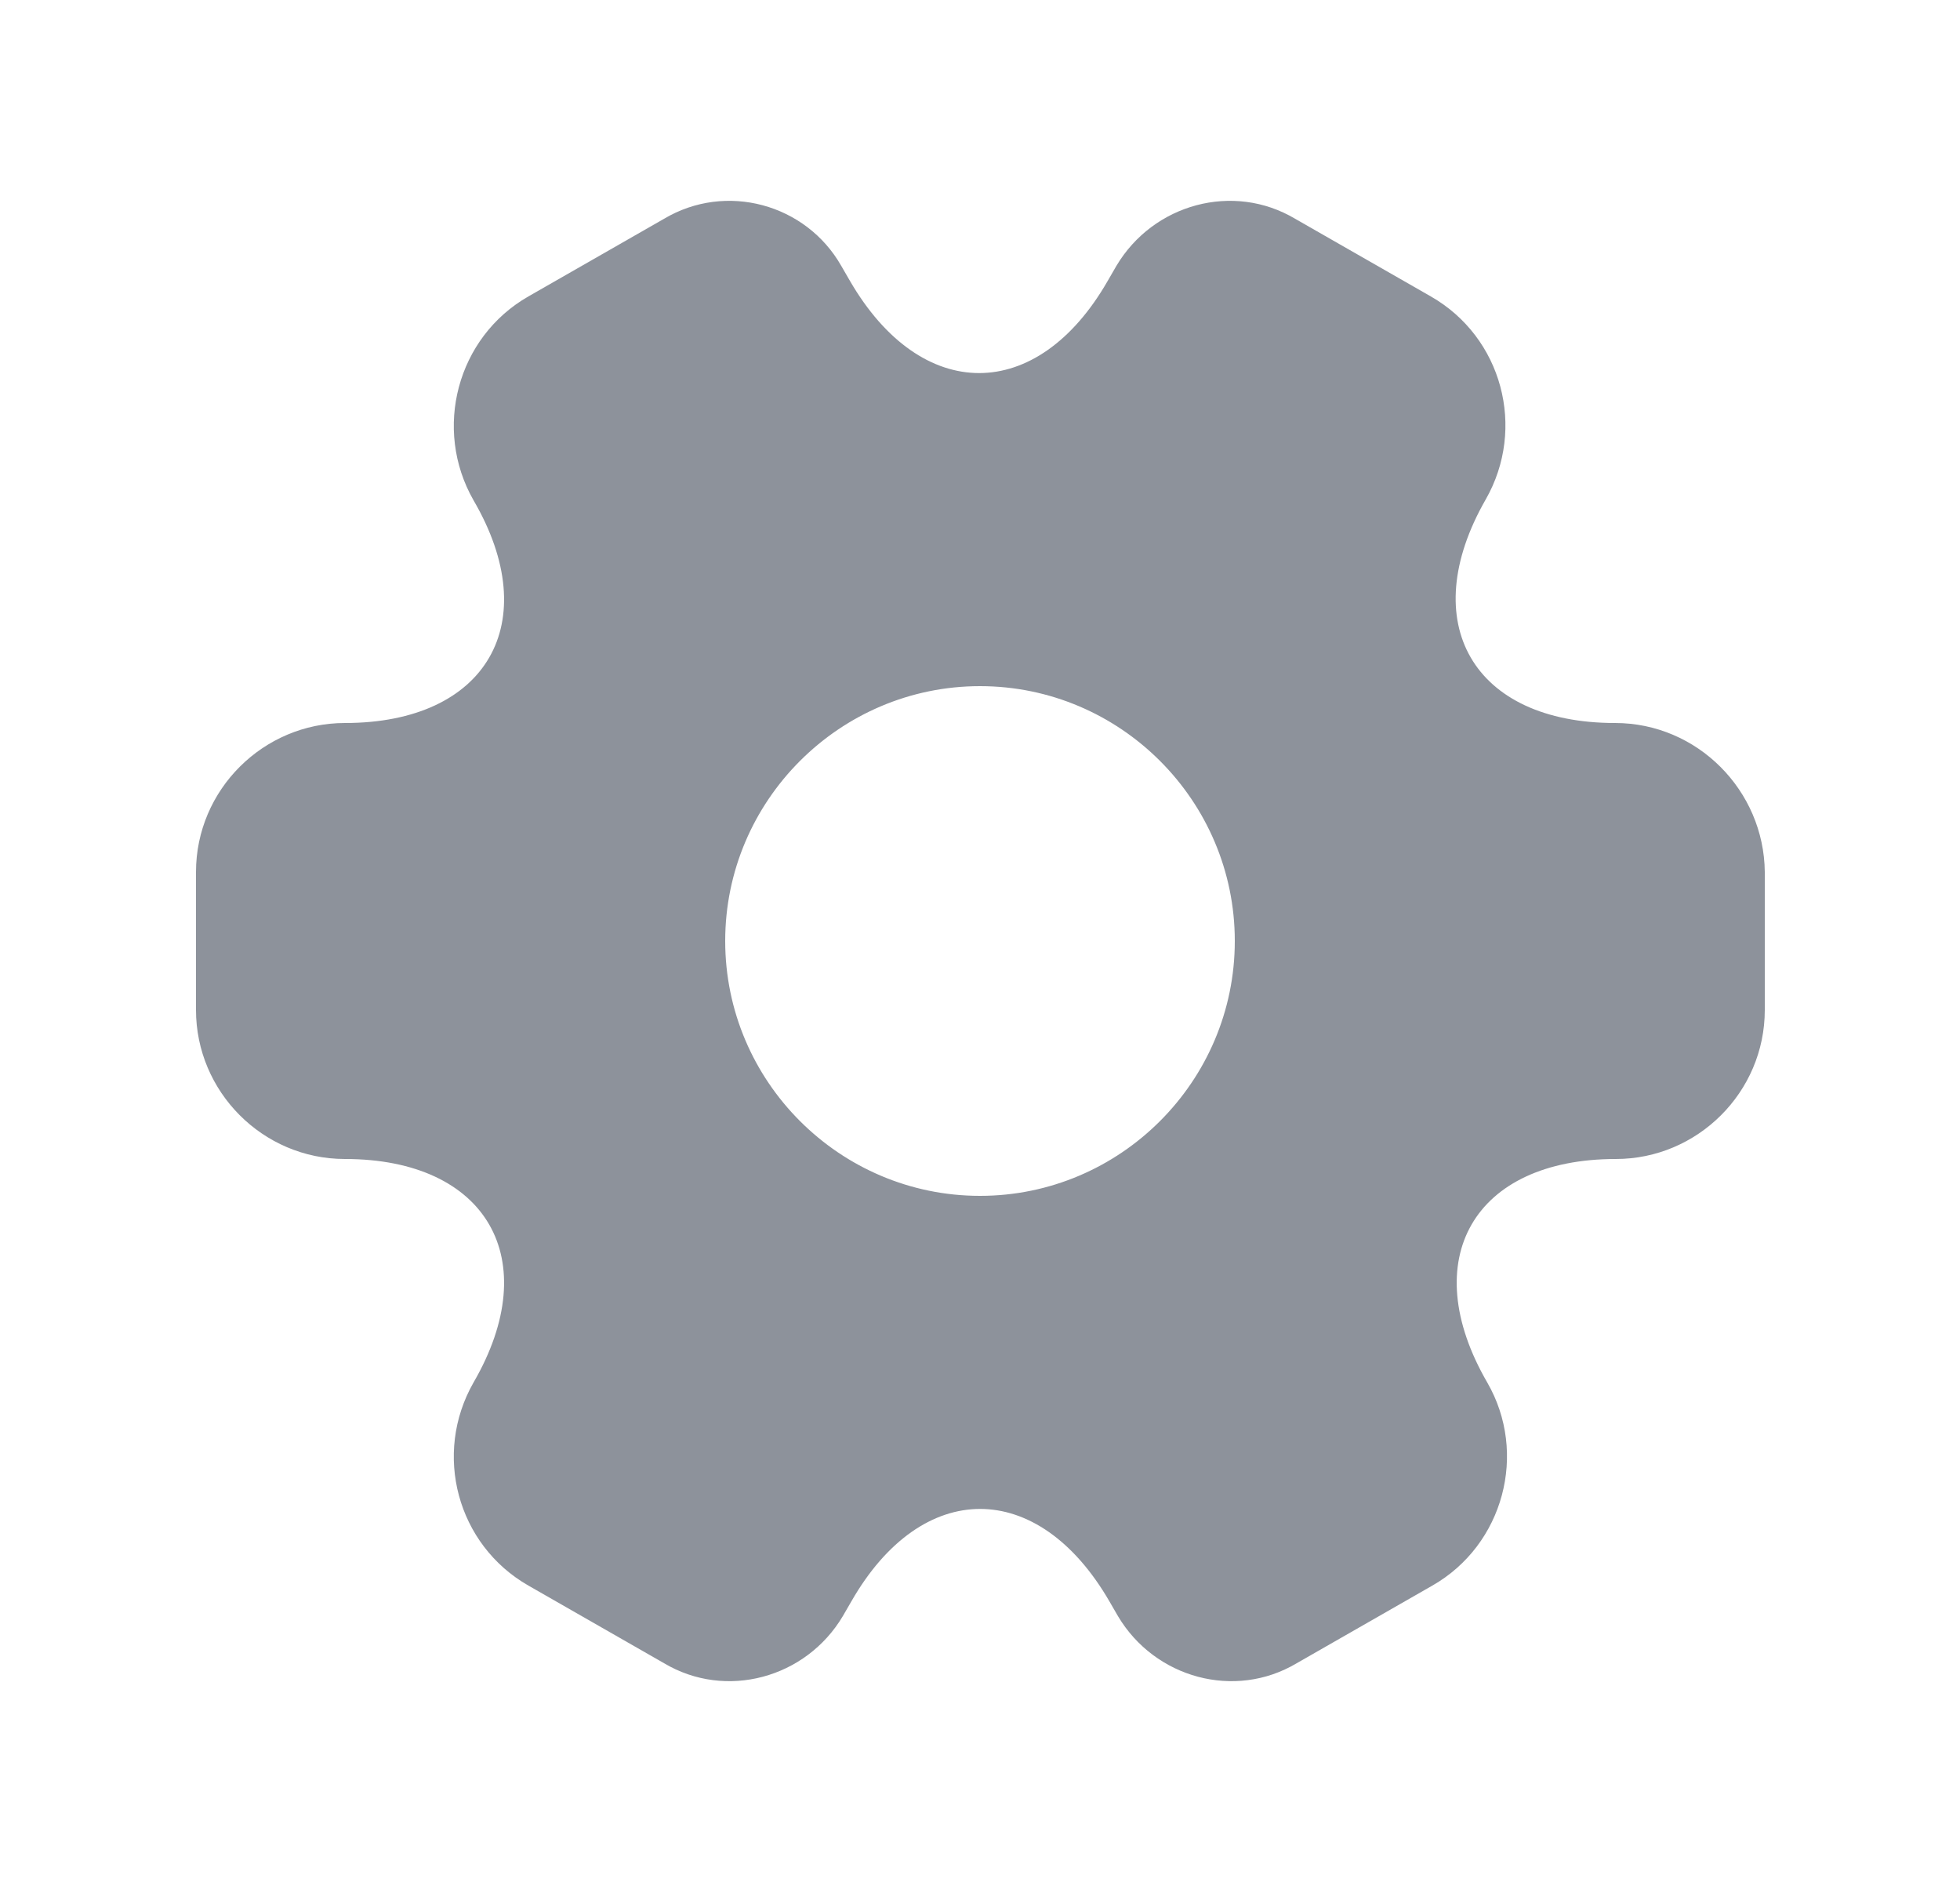 <svg width="25" height="24" viewBox="0 0 25 24" fill="none" xmlns="http://www.w3.org/2000/svg">
<path d="M20.6 9.22C18.79 9.22 18.05 7.94 18.95 6.37C19.47 5.46 19.16 4.3 18.25 3.78L16.52 2.79C15.73 2.32 14.71 2.6 14.24 3.39L14.13 3.58C13.23 5.15 11.75 5.15 10.84 3.58L10.73 3.39C10.28 2.6 9.26 2.32 8.47 2.79L6.74 3.78C5.83 4.3 5.52 5.47 6.04 6.38C6.95 7.94 6.21 9.22 4.4 9.22C3.36 9.22 2.5 10.07 2.5 11.12V12.88C2.5 13.92 3.35 14.78 4.4 14.78C6.21 14.78 6.95 16.06 6.04 17.63C5.52 18.54 5.83 19.7 6.74 20.22L8.47 21.21C9.26 21.68 10.28 21.4 10.75 20.61L10.86 20.42C11.76 18.85 13.24 18.85 14.15 20.42L14.26 20.61C14.73 21.4 15.75 21.68 16.54 21.21L18.27 20.22C19.18 19.7 19.49 18.53 18.97 17.63C18.06 16.06 18.8 14.78 20.61 14.78C21.65 14.78 22.51 13.93 22.51 12.88V11.12C22.5 10.08 21.65 9.22 20.6 9.22ZM12.5 15.25C10.71 15.25 9.25 13.79 9.25 12C9.25 10.21 10.71 8.75 12.5 8.75C14.29 8.75 15.75 10.21 15.75 12C15.75 13.79 14.29 15.25 12.5 15.25Z" fill="#8D929B"/>
</svg>
